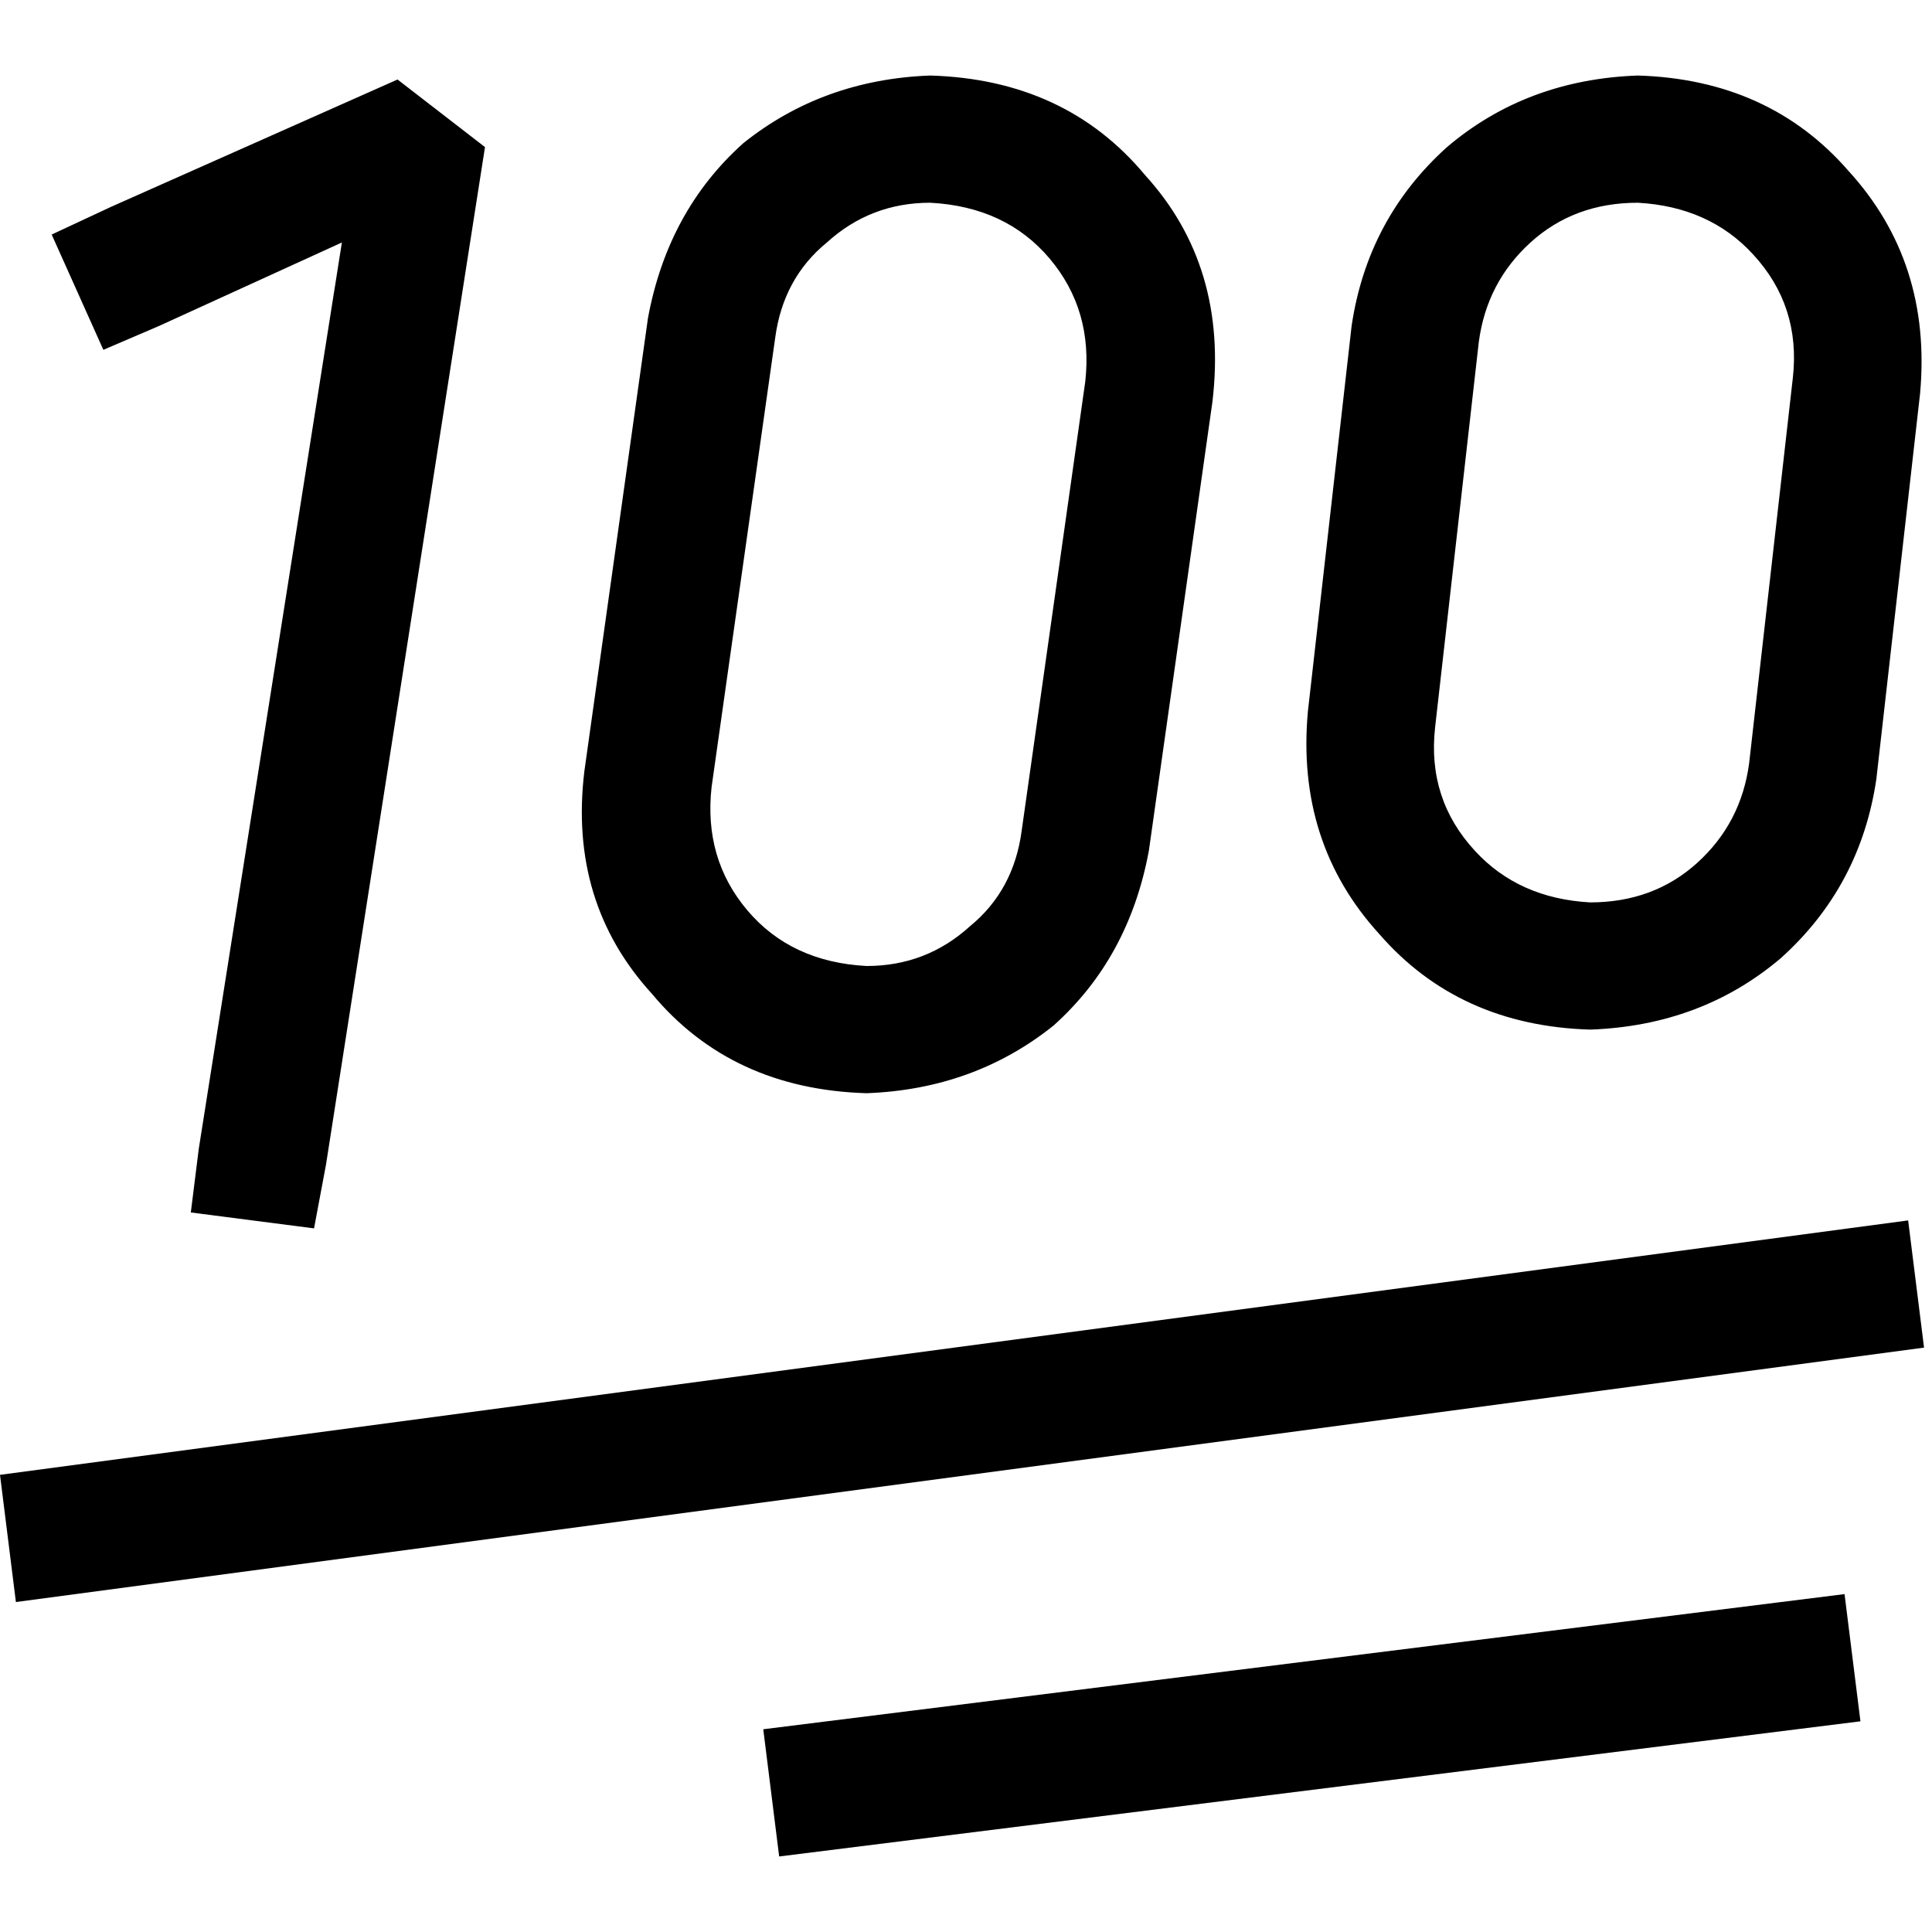 <svg xmlns="http://www.w3.org/2000/svg" viewBox="0 0 512 512">
  <path d="M 171.72 84.28 Q 176.988 55.835 197.004 37.926 L 197.004 37.926 L 197.004 37.926 Q 218.074 21.07 246.519 20.016 Q 282.337 21.07 303.407 46.354 Q 325.531 70.584 321.317 106.403 L 304.461 225.449 L 304.461 225.449 Q 299.193 253.893 279.177 271.802 Q 258.107 288.658 229.663 289.712 Q 193.844 288.658 172.774 263.374 Q 150.65 239.144 154.864 204.379 L 171.72 84.28 L 171.72 84.28 Z M 246.519 53.728 Q 230.716 53.728 219.128 64.263 L 219.128 64.263 L 219.128 64.263 Q 207.539 73.745 205.432 89.547 L 188.576 208.593 L 188.576 208.593 Q 186.469 227.556 198.058 241.251 Q 209.646 254.947 229.663 256 Q 245.465 256 257.053 245.465 Q 268.642 235.984 270.749 220.181 L 287.605 101.136 L 287.605 101.136 Q 289.712 82.173 278.123 68.477 Q 266.535 54.782 246.519 53.728 L 246.519 53.728 Z M 90.601 64.263 L 42.14 86.387 L 90.601 64.263 L 42.14 86.387 L 27.391 92.708 L 27.391 92.708 L 13.695 62.156 L 13.695 62.156 L 29.498 54.782 L 29.498 54.782 L 105.35 21.07 L 105.35 21.07 L 128.527 38.979 L 128.527 38.979 L 86.387 308.675 L 86.387 308.675 L 83.226 325.531 L 83.226 325.531 L 50.568 321.317 L 50.568 321.317 L 52.675 304.461 L 52.675 304.461 L 90.601 64.263 L 90.601 64.263 Z M 434.041 20.016 Q 468.807 21.07 489.877 45.3 L 489.877 45.3 L 489.877 45.3 Q 512 69.531 508.84 104.296 L 497.251 206.486 L 497.251 206.486 Q 493.037 234.93 471.967 253.893 Q 450.897 271.802 421.399 272.856 Q 386.634 271.802 365.564 247.572 Q 343.44 223.342 346.601 188.576 L 358.189 86.387 L 358.189 86.387 Q 362.403 57.942 383.473 38.979 Q 404.543 21.07 434.041 20.016 L 434.041 20.016 Z M 391.901 90.601 L 380.313 192.79 L 391.901 90.601 L 380.313 192.79 Q 378.206 211.753 390.848 225.449 Q 402.436 238.091 421.399 239.144 Q 438.255 239.144 449.844 228.609 Q 461.432 218.074 463.539 202.272 L 475.128 100.082 L 475.128 100.082 Q 477.235 81.119 464.593 67.424 Q 453.004 54.782 434.041 53.728 Q 417.185 53.728 405.597 64.263 Q 394.008 74.798 391.901 90.601 L 391.901 90.601 Z M 509.893 357.136 L 4.214 424.56 L 509.893 357.136 L 4.214 424.56 L 0 390.848 L 0 390.848 L 505.679 323.424 L 505.679 323.424 L 509.893 357.136 L 509.893 357.136 Z M 476.181 458.272 L 206.486 491.984 L 476.181 458.272 L 206.486 491.984 L 202.272 458.272 L 202.272 458.272 L 471.967 424.56 L 471.967 424.56 L 488.823 422.453 L 488.823 422.453 L 493.037 456.165 L 493.037 456.165 L 476.181 458.272 L 476.181 458.272 Z" />
</svg>